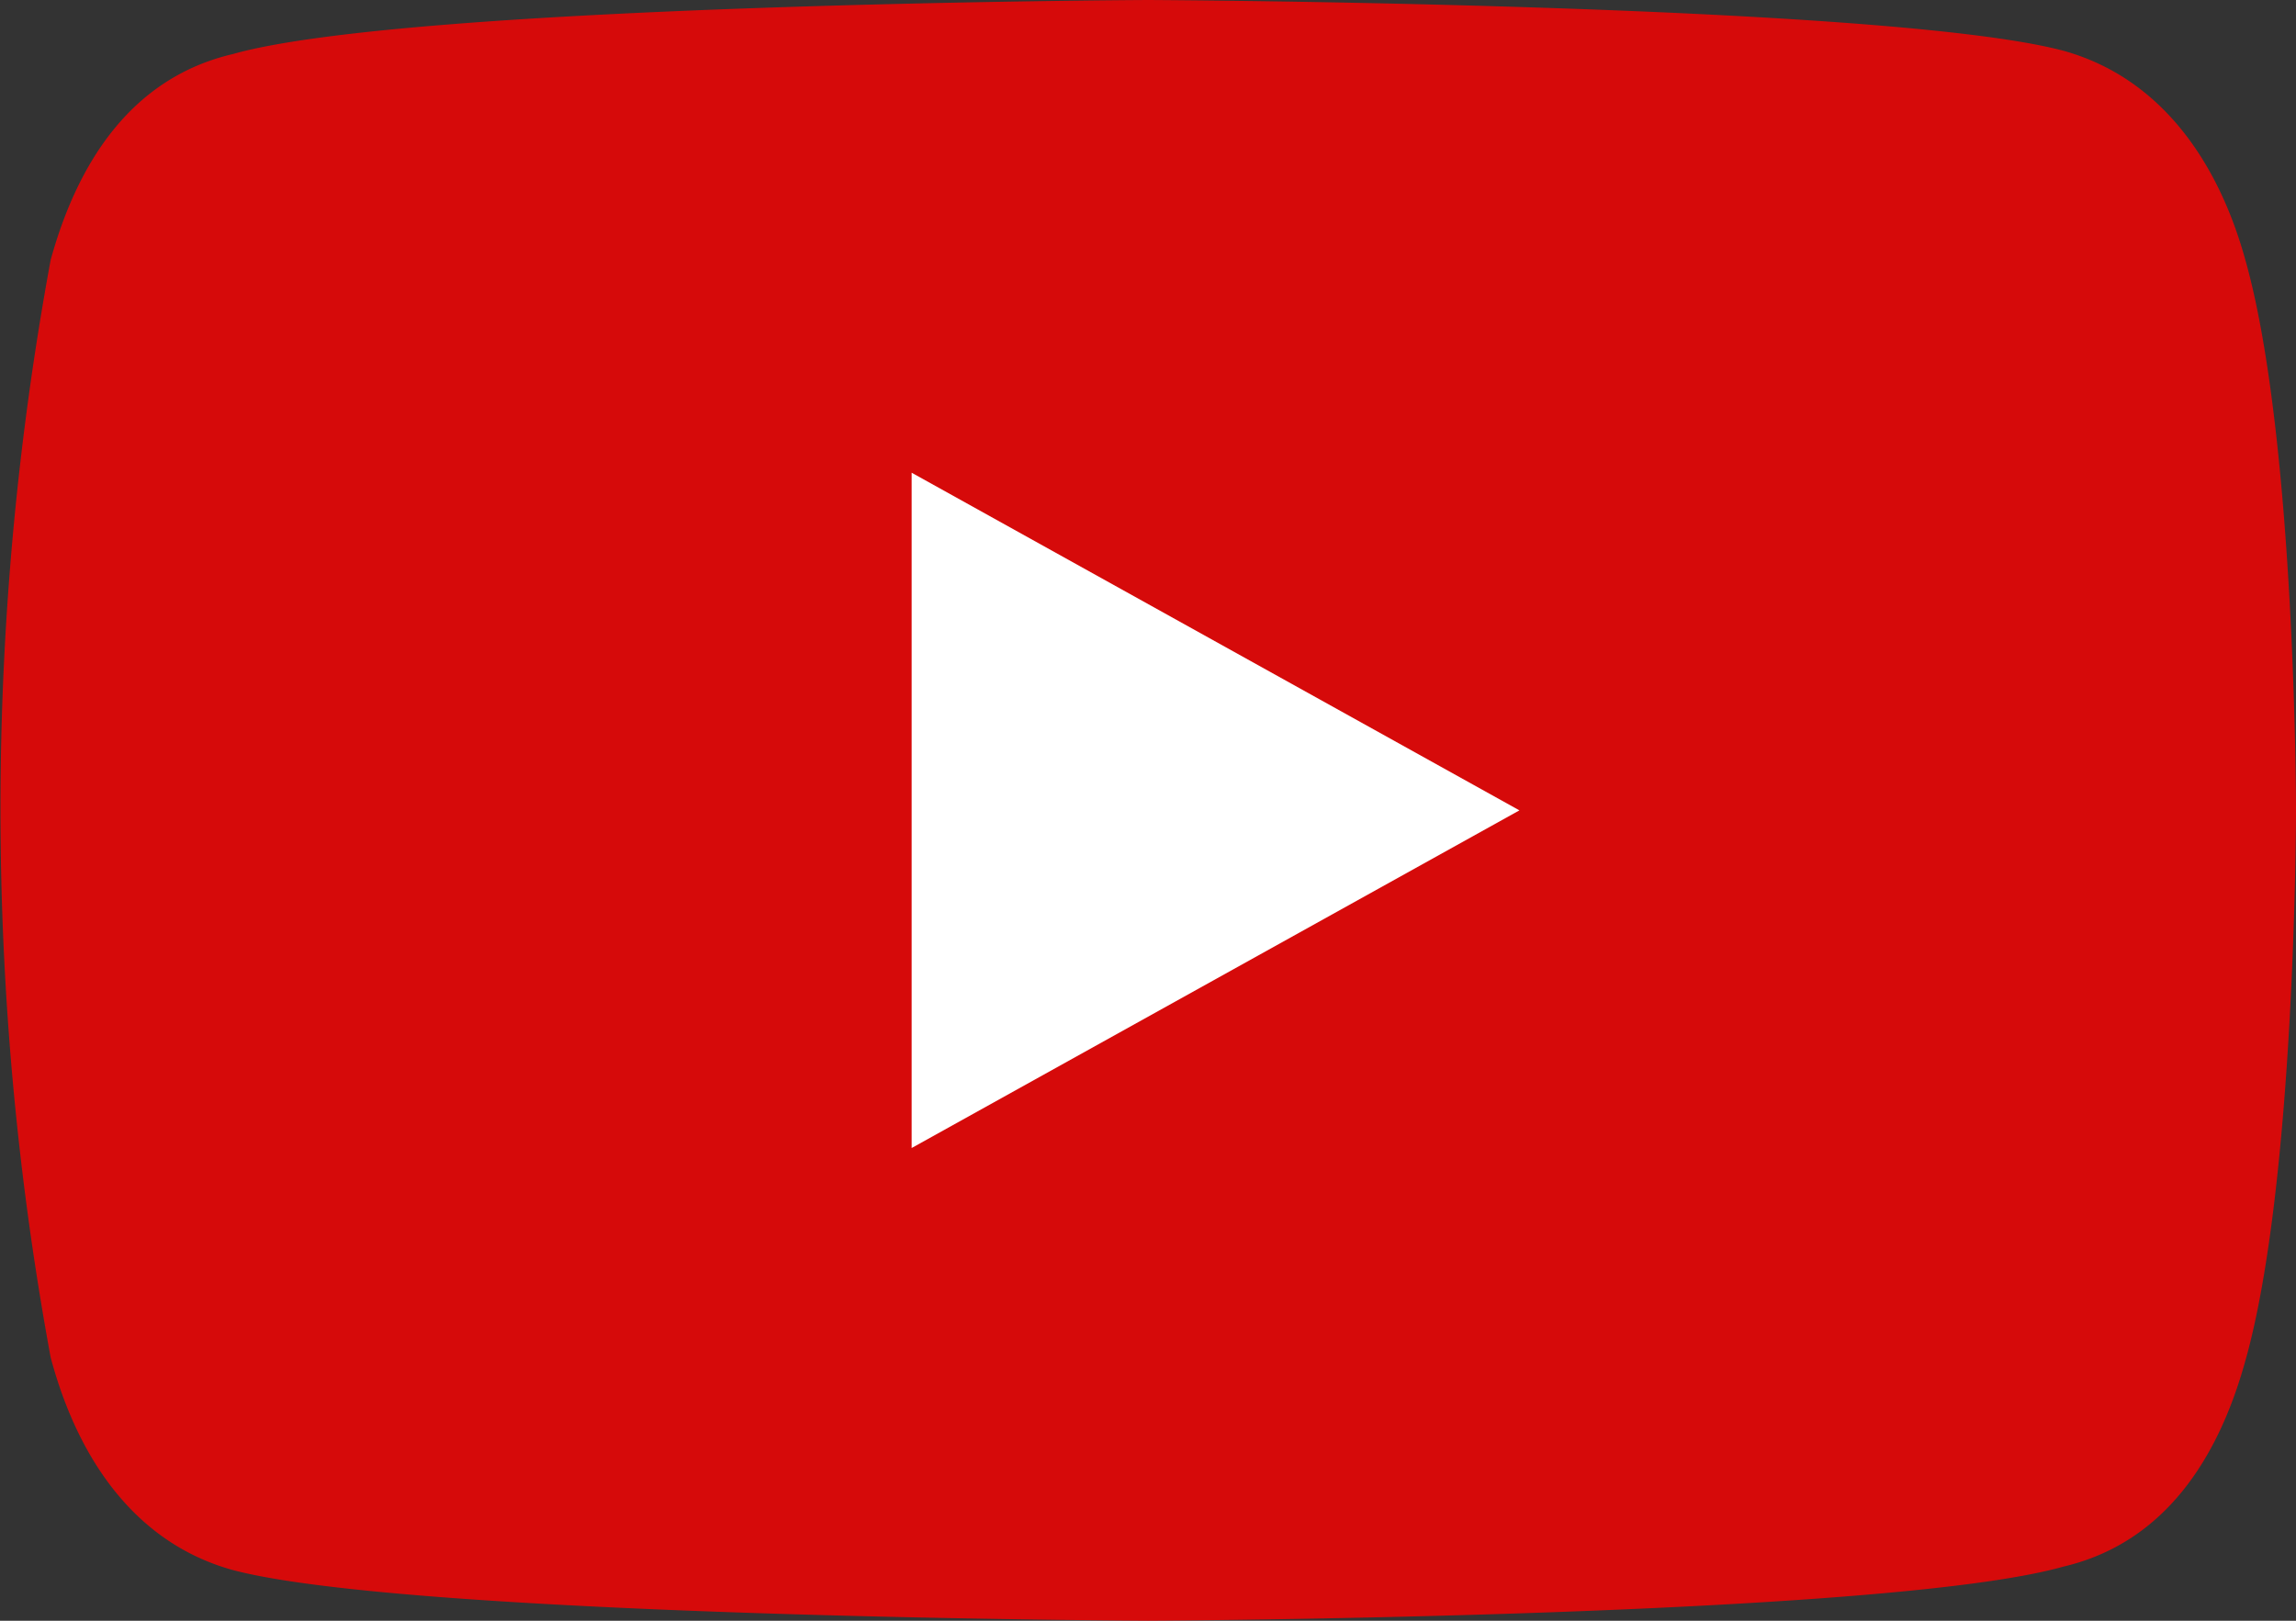 <?xml version="1.0" encoding="UTF-8"?>
<!-- Generator: Adobe Illustrator 26.0.1, SVG Export Plug-In . SVG Version: 6.00 Build 0)  -->
<!-- <svg xmlns="http://www.w3.org/2000/svg" xmlns:xlink="http://www.w3.org/1999/xlink" version="1.1" id="Capa_1" x="0px" y="0px" viewBox="0 0 24 24" style="enable-background:new 0 0 24 24;" xml:space="preserve" width="512" height="512">
<g id="XMLID_184_">
	<path d="M23.498,6.186c-0.276-1.039-1.089-1.858-2.122-2.136C19.505,3.546,12,3.546,12,3.546s-7.505,0-9.377,0.504   C1.591,4.328,0.778,5.146,0.502,6.186C0,8.07,0,12,0,12s0,3.93,0.502,5.814c0.276,1.039,1.089,1.858,2.122,2.136   C4.495,20.454,12,20.454,12,20.454s7.505,0,9.377-0.504c1.032-0.278,1.845-1.096,2.122-2.136C24,15.93,24,12,24,12   S24,8.07,23.498,6.186z M9.546,15.569V8.431L15.818,12L9.546,15.569z"/>
</g> -->


<!-- <svg xmlns="http://www.w3.org/2000/svg" viewBox="0 0 68 48"><path fill="%23f00" fill-opacity=".8" d="M66.5 7.7c-.8-2.9-2.5-5.4-5.4-6.2C55.8.1 34 0 34 0S12.2.1 6.9 1.6c-3 .7-4.6 3.2-5.4 6.1a89.6 89.6 0 000 32.5c.8 3 2.5 5.5 5.4 6.3C12.2 47.9 34 48 34 48s21.8-.1 27.1-1.6c3-.7 4.6-3.2 5.4-6.1C68 35 68 24 68 24s0-11-1.5-16.3z"/><path fill="%23fff" d="M45 24L27 14v20"/></svg> -->

<svg xmlns="http://www.w3.org/2000/svg" viewBox="0 0 68 48"><rect x="0" y="0" width="68" height="48" fill="#333333" stroke="none"/><path fill="#f00" fill-opacity=".8" d="M66.5 7.7c-.8-2.9-2.5-5.4-5.4-6.2C55.8.1 34 0 34 0S12.2.1 6.9 1.6c-3 .7-4.6 3.2-5.4 6.1a89.6 89.6 0 000 32.5c.8 3 2.5 5.5 5.4 6.3C12.2 47.9 34 48 34 48s21.8-.1 27.1-1.6c3-.7 4.6-3.2 5.4-6.1C68 35 68 24 68 24s0-11-1.5-16.3z"/><path fill="#fff" d="M45 24L27 14v20"/></svg>










<!-- </svg> -->

